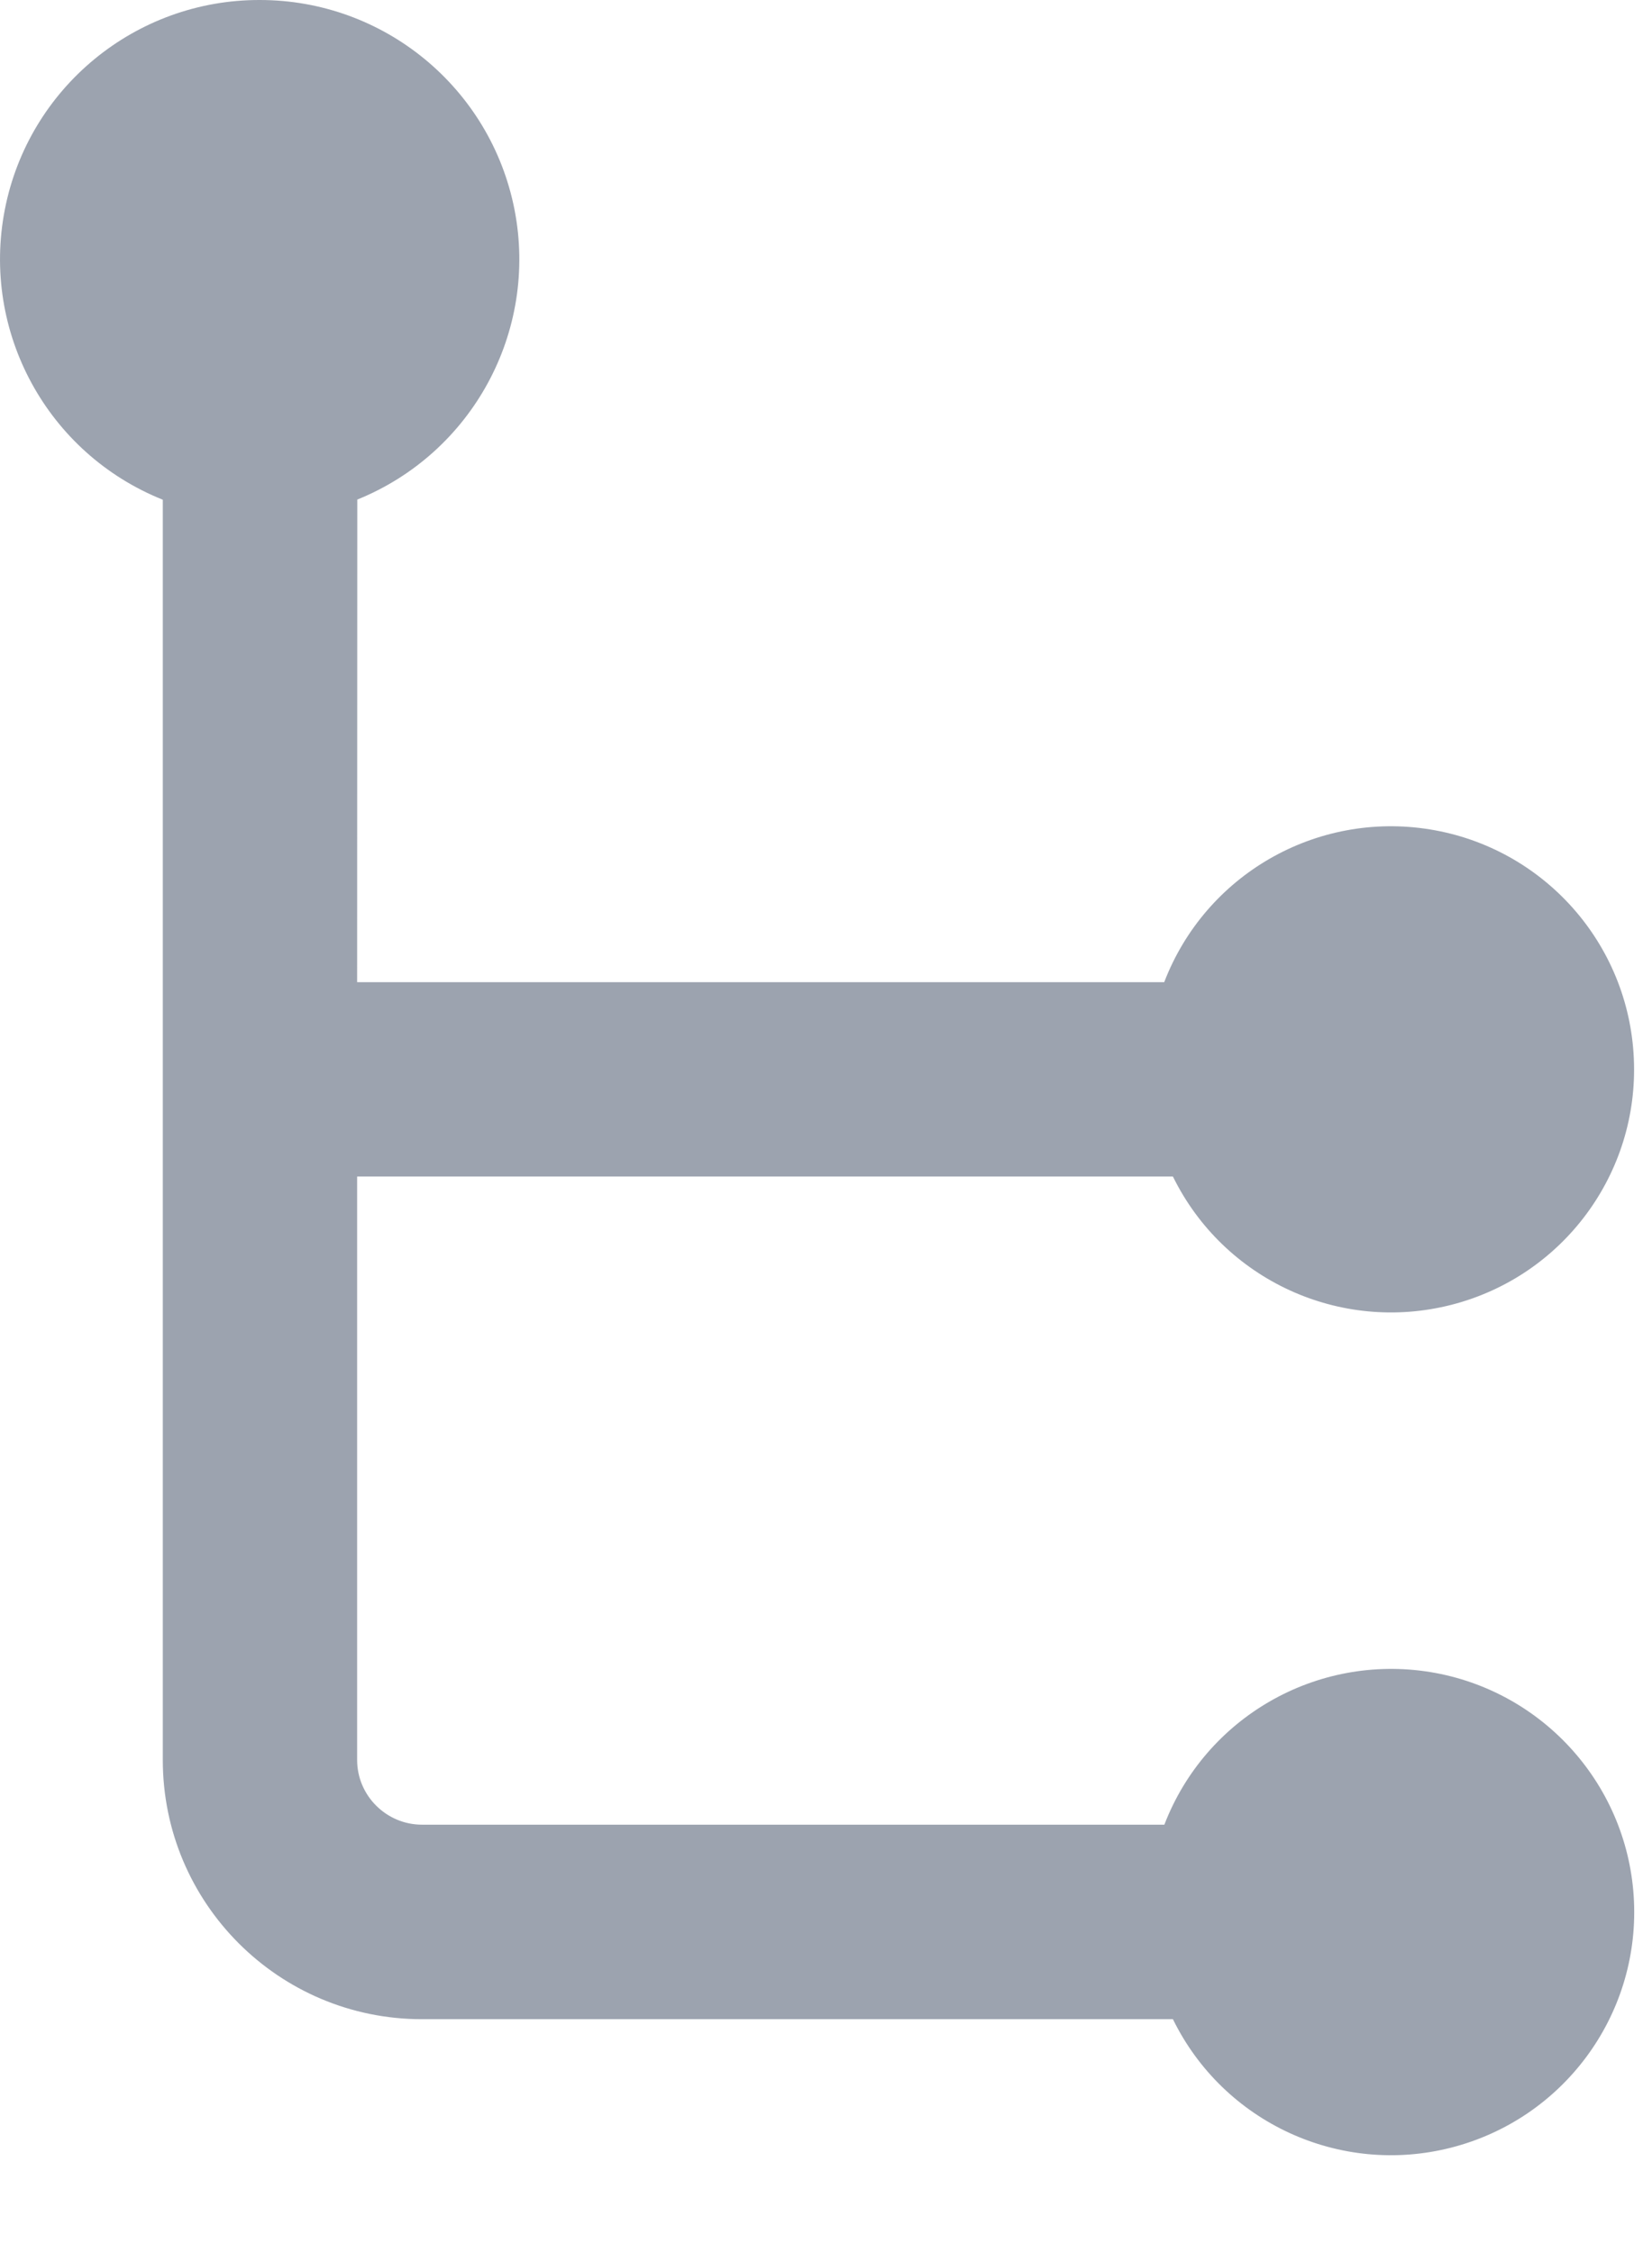 <?xml version="1.0" encoding="UTF-8"?>
<svg width="11px" height="15px" viewBox="0 0 11 15" version="1.1" xmlns="http://www.w3.org/2000/svg" xmlns:xlink="http://www.w3.org/1999/xlink">
    <title>编组</title>
    <g id="页面-2" stroke="none" stroke-width="1" fill="none" fill-rule="evenodd">
        <g id="画板备份-4" transform="translate(-242, -1179)" fill="#9CA3AF" fill-rule="nonzero">
            <g id="history备份-2" transform="translate(216, 1120)">
                <g id="编组-14" transform="translate(26, 58)">
                    <g id="编组" transform="translate(0, 1)">
                        <path d="M3.426,1.396 C3.584,2.207 3.145,3.016 2.379,3.326 L2.378,6.539 L7.752,6.539 C8.027,5.823 8.765,5.399 9.522,5.522 C10.278,5.645 10.845,6.281 10.879,7.047 C10.914,7.812 10.407,8.497 9.664,8.687 C8.922,8.877 8.148,8.521 7.81,7.833 L2.378,7.833 L2.378,11.717 C2.378,11.955 2.573,12.148 2.81,12.148 L7.753,12.148 C8.028,11.433 8.767,11.009 9.524,11.132 C10.28,11.256 10.846,11.893 10.88,12.658 C10.914,13.424 10.406,14.108 9.663,14.298 C8.921,14.488 8.147,14.131 7.81,13.443 L2.809,13.443 C1.856,13.443 1.084,12.67 1.084,11.717 L1.084,3.327 C0.315,3.019 -0.126,2.209 0.032,1.396 C0.19,0.584 0.903,-0.002 1.73,6.66302776e-06 C2.557,0 3.267,0.585 3.426,1.396 Z" id="形状"></path>
                    </g>
                </g>
            </g>
        </g>
    </g>
</svg>